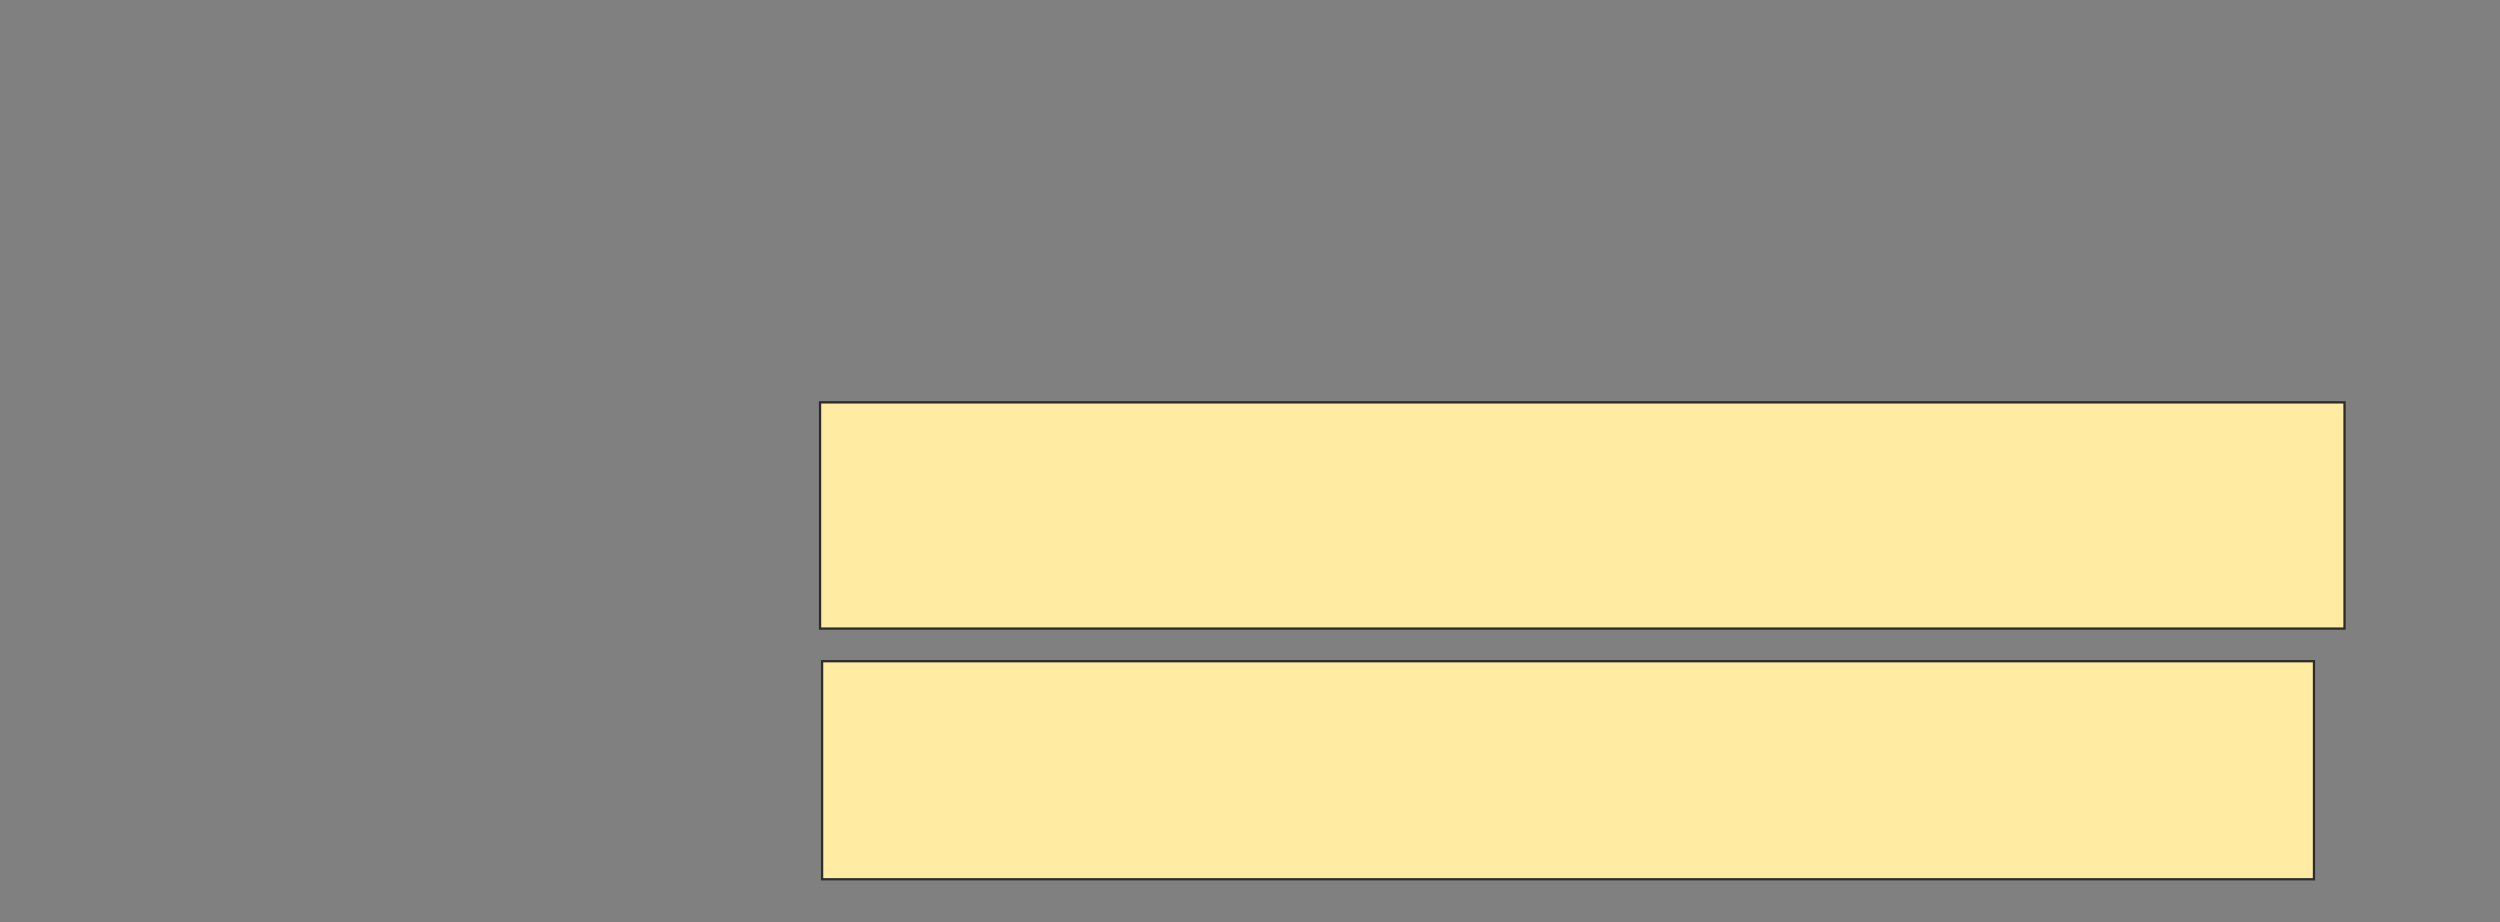 <svg height="397" width="1076" xmlns="http://www.w3.org/2000/svg"><rect width="100%" height="100%" fill="#808080" stroke="none"/><g fill="#ffeba2" stroke="#2d2d2d"><path d="m352.947 173.175h656.14v97.368h-656.14z"/><path d="m353.825 284.579h642.105v93.86h-642.105z"/></g></svg>